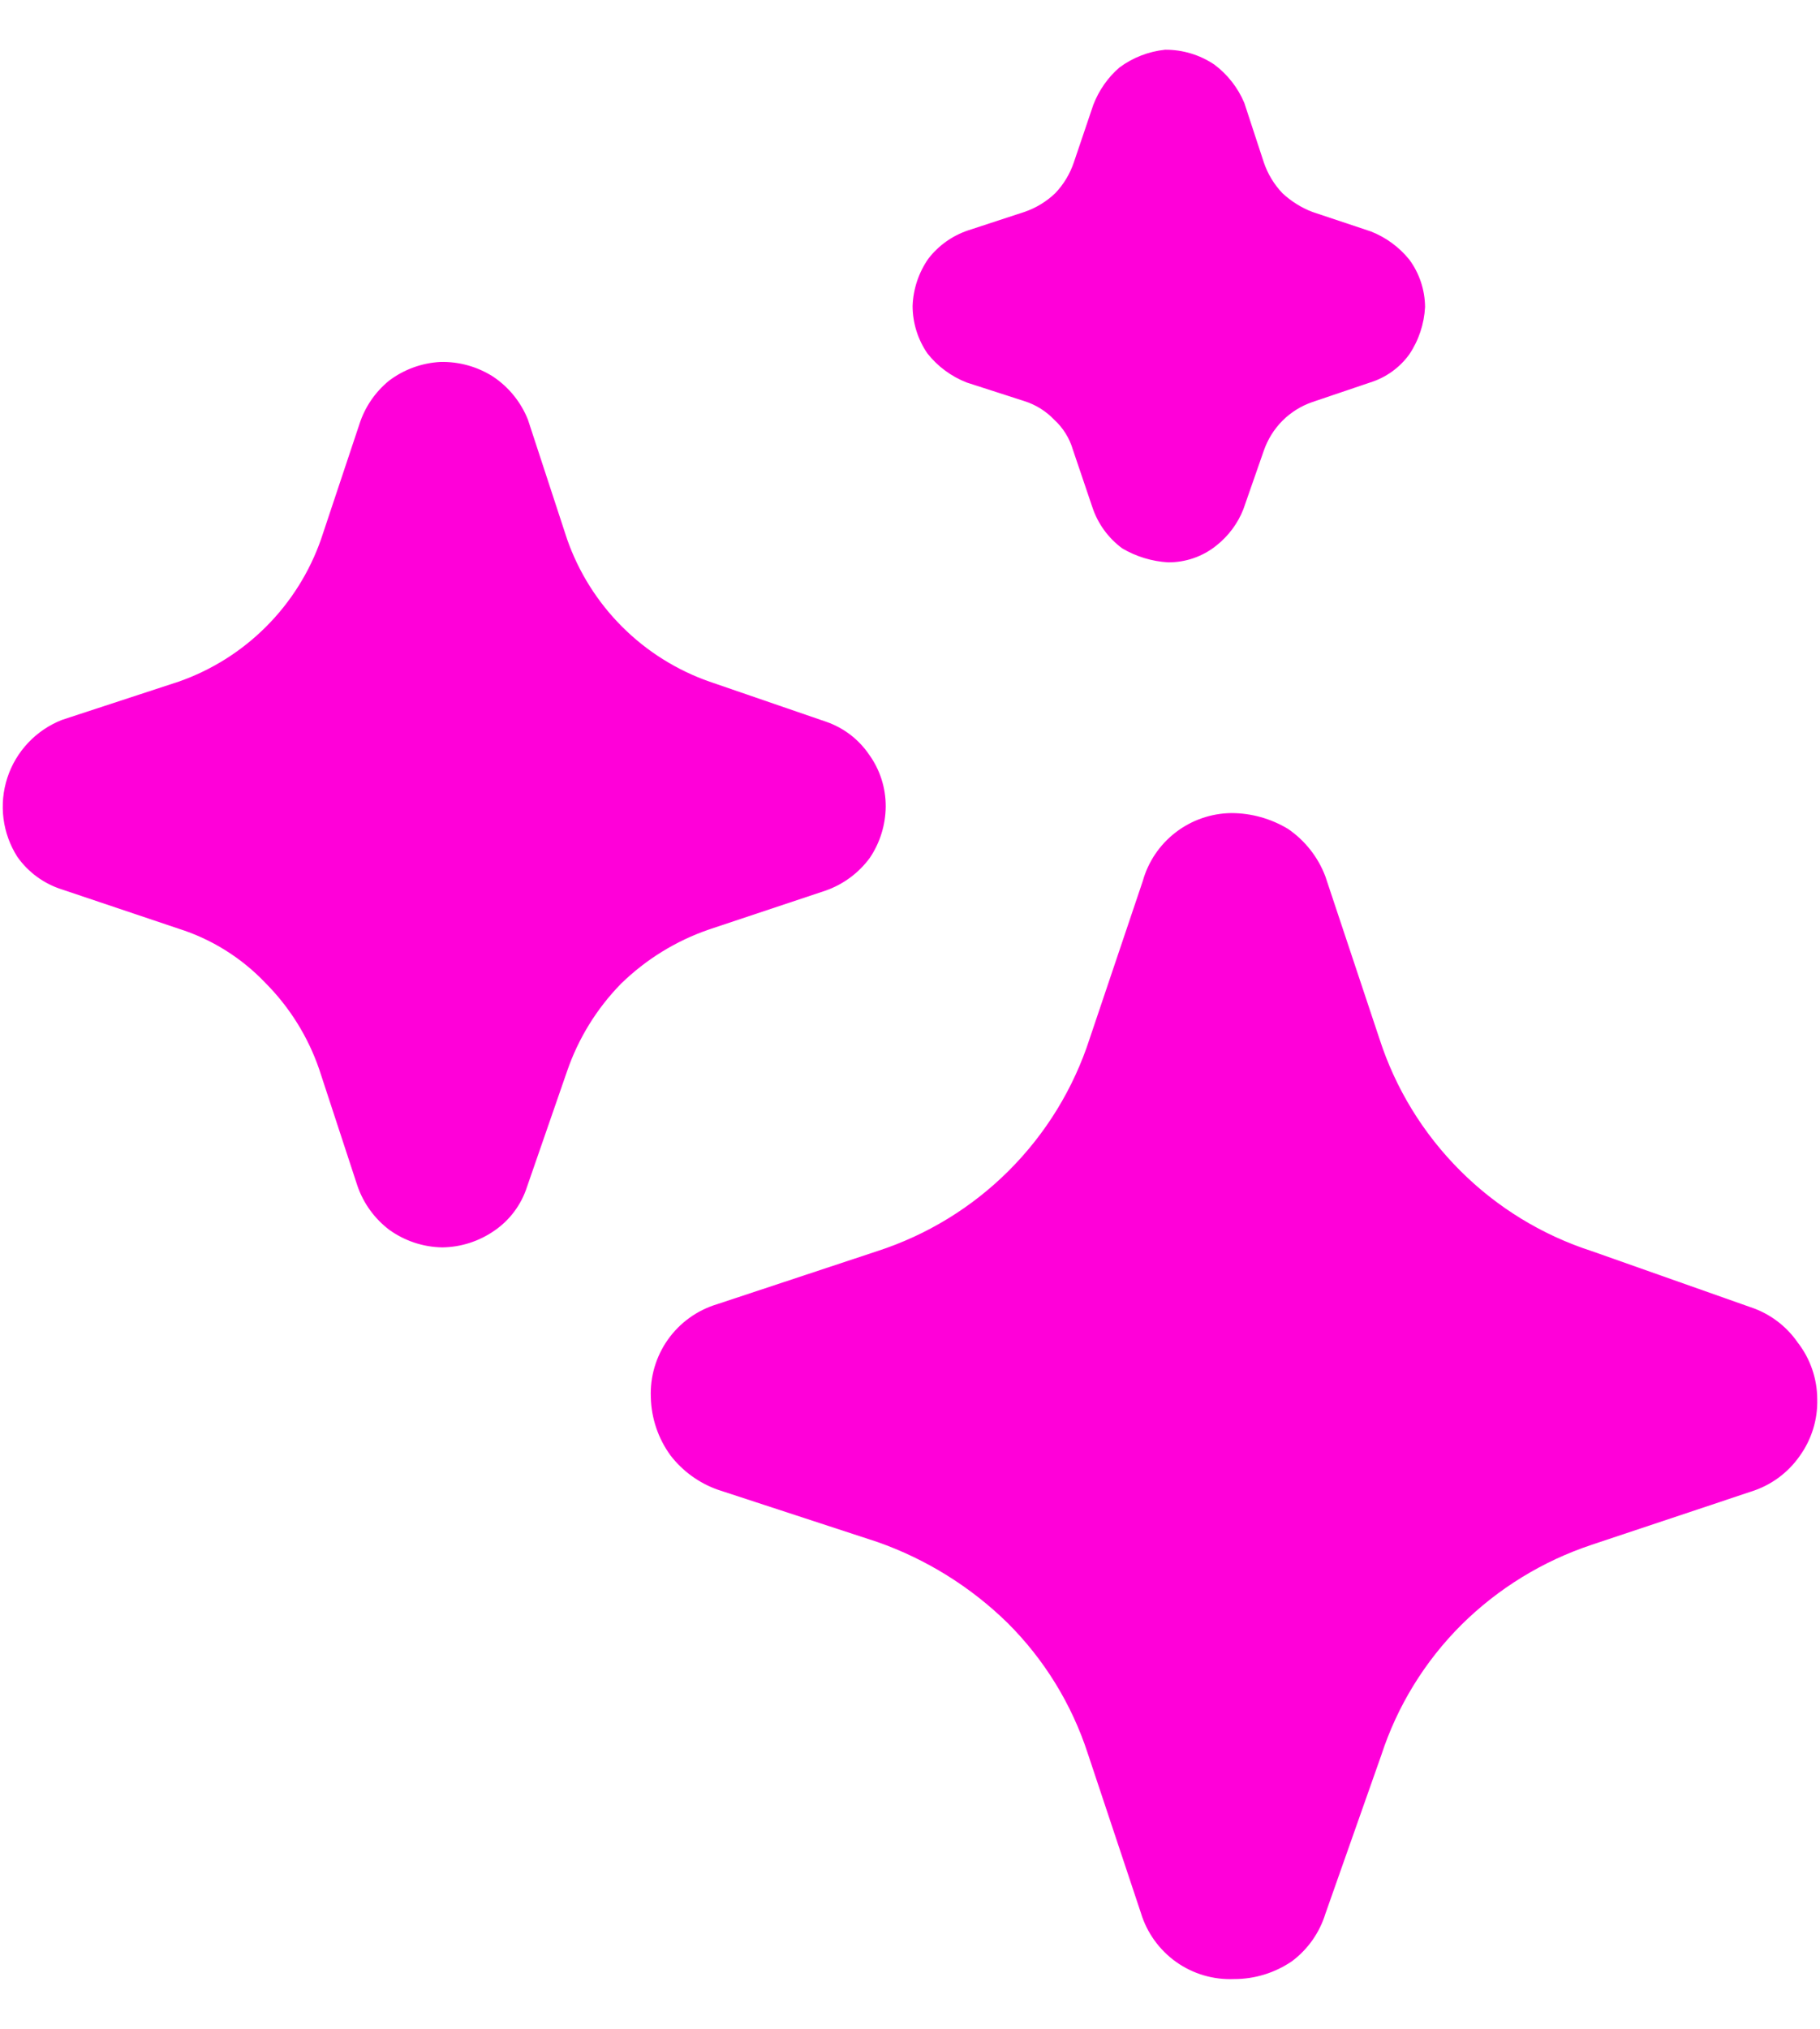 <svg width="35" height="39" viewBox="0 0 35 39" fill="none" xmlns="http://www.w3.org/2000/svg">
<path d="M34.947 26.9C34.957 27.291 34.837 27.675 34.607 27.993C34.38 28.316 34.053 28.555 33.675 28.673L30.612 29.695C29.668 30.008 28.809 30.535 28.103 31.235C27.398 31.938 26.87 32.797 26.562 33.744L25.488 36.79C25.375 37.155 25.149 37.475 24.843 37.703C24.515 37.926 24.128 38.045 23.732 38.044C23.334 38.061 22.942 37.945 22.618 37.715C22.294 37.484 22.055 37.153 21.94 36.772L20.919 33.708C20.611 32.761 20.083 31.902 19.378 31.2C18.666 30.503 17.81 29.971 16.87 29.641L13.806 28.638C13.443 28.51 13.126 28.28 12.892 27.975C12.657 27.651 12.526 27.264 12.516 26.864C12.499 26.466 12.615 26.075 12.845 25.75C13.075 25.426 13.407 25.187 13.788 25.072L16.87 24.051C17.825 23.742 18.694 23.211 19.404 22.5C20.114 21.79 20.646 20.922 20.955 19.966L21.976 16.938C22.08 16.565 22.302 16.237 22.609 16.001C22.916 15.765 23.291 15.635 23.678 15.63C24.063 15.63 24.441 15.736 24.771 15.935C25.097 16.159 25.348 16.477 25.488 16.848L26.527 19.966C26.835 20.922 27.367 21.79 28.077 22.5C28.787 23.211 29.656 23.742 30.612 24.051L33.657 25.126C34.028 25.247 34.349 25.486 34.571 25.807C34.814 26.119 34.946 26.504 34.947 26.9ZM17.033 15.505C17.03 15.856 16.924 16.199 16.728 16.49C16.516 16.779 16.223 16.997 15.886 17.117L13.629 17.87C12.996 18.088 12.423 18.443 11.944 18.909C11.477 19.386 11.122 19.961 10.905 20.593L10.135 22.815C10.025 23.157 9.805 23.454 9.508 23.657C9.213 23.862 8.864 23.975 8.504 23.979C8.137 23.973 7.781 23.854 7.483 23.639C7.201 23.424 6.989 23.131 6.874 22.797L6.139 20.557C5.924 19.93 5.568 19.36 5.1 18.891C4.641 18.41 4.068 18.052 3.434 17.852L1.194 17.099C0.847 16.99 0.545 16.77 0.334 16.472C0.192 16.249 0.1 15.997 0.067 15.734C0.034 15.471 0.059 15.204 0.141 14.952C0.223 14.7 0.361 14.469 0.543 14.277C0.725 14.084 0.947 13.935 1.194 13.838L3.434 13.104C4.068 12.883 4.643 12.521 5.118 12.046C5.592 11.572 5.954 10.996 6.175 10.363L6.91 8.159C7.015 7.829 7.214 7.536 7.483 7.317C7.768 7.102 8.112 6.977 8.468 6.958C8.83 6.949 9.186 7.049 9.49 7.245C9.789 7.447 10.02 7.734 10.153 8.069L10.905 10.363C11.126 10.996 11.488 11.572 11.962 12.046C12.437 12.521 13.013 12.883 13.646 13.104L15.886 13.874C16.221 13.989 16.51 14.209 16.71 14.501C16.922 14.793 17.035 15.144 17.033 15.505ZM27.405 5.901C27.388 6.228 27.283 6.544 27.1 6.815C26.914 7.071 26.65 7.259 26.348 7.353L25.237 7.729C25.021 7.803 24.825 7.926 24.663 8.087C24.502 8.249 24.38 8.445 24.305 8.66L23.911 9.789C23.803 10.064 23.623 10.305 23.391 10.488C23.127 10.7 22.798 10.813 22.46 10.81C22.15 10.791 21.849 10.699 21.582 10.542C21.314 10.344 21.113 10.069 21.008 9.753L20.632 8.643C20.567 8.422 20.443 8.224 20.274 8.069C20.116 7.904 19.919 7.78 19.7 7.711L18.59 7.353C18.294 7.237 18.034 7.046 17.837 6.797C17.651 6.529 17.551 6.21 17.55 5.883C17.561 5.556 17.667 5.238 17.855 4.97C18.048 4.721 18.31 4.534 18.608 4.432L19.7 4.074C19.921 3.999 20.123 3.876 20.292 3.715C20.453 3.547 20.575 3.345 20.65 3.124L21.026 2.013C21.134 1.736 21.304 1.49 21.528 1.297C21.785 1.107 22.088 0.989 22.406 0.956C22.744 0.954 23.075 1.054 23.355 1.243C23.608 1.433 23.806 1.686 23.929 1.978L24.305 3.124C24.38 3.345 24.503 3.547 24.663 3.715C24.83 3.87 25.025 3.992 25.237 4.074L26.365 4.45C26.652 4.563 26.905 4.748 27.1 4.988C27.296 5.252 27.402 5.572 27.405 5.901Z" fill="#FF00D9"/>
</svg>
